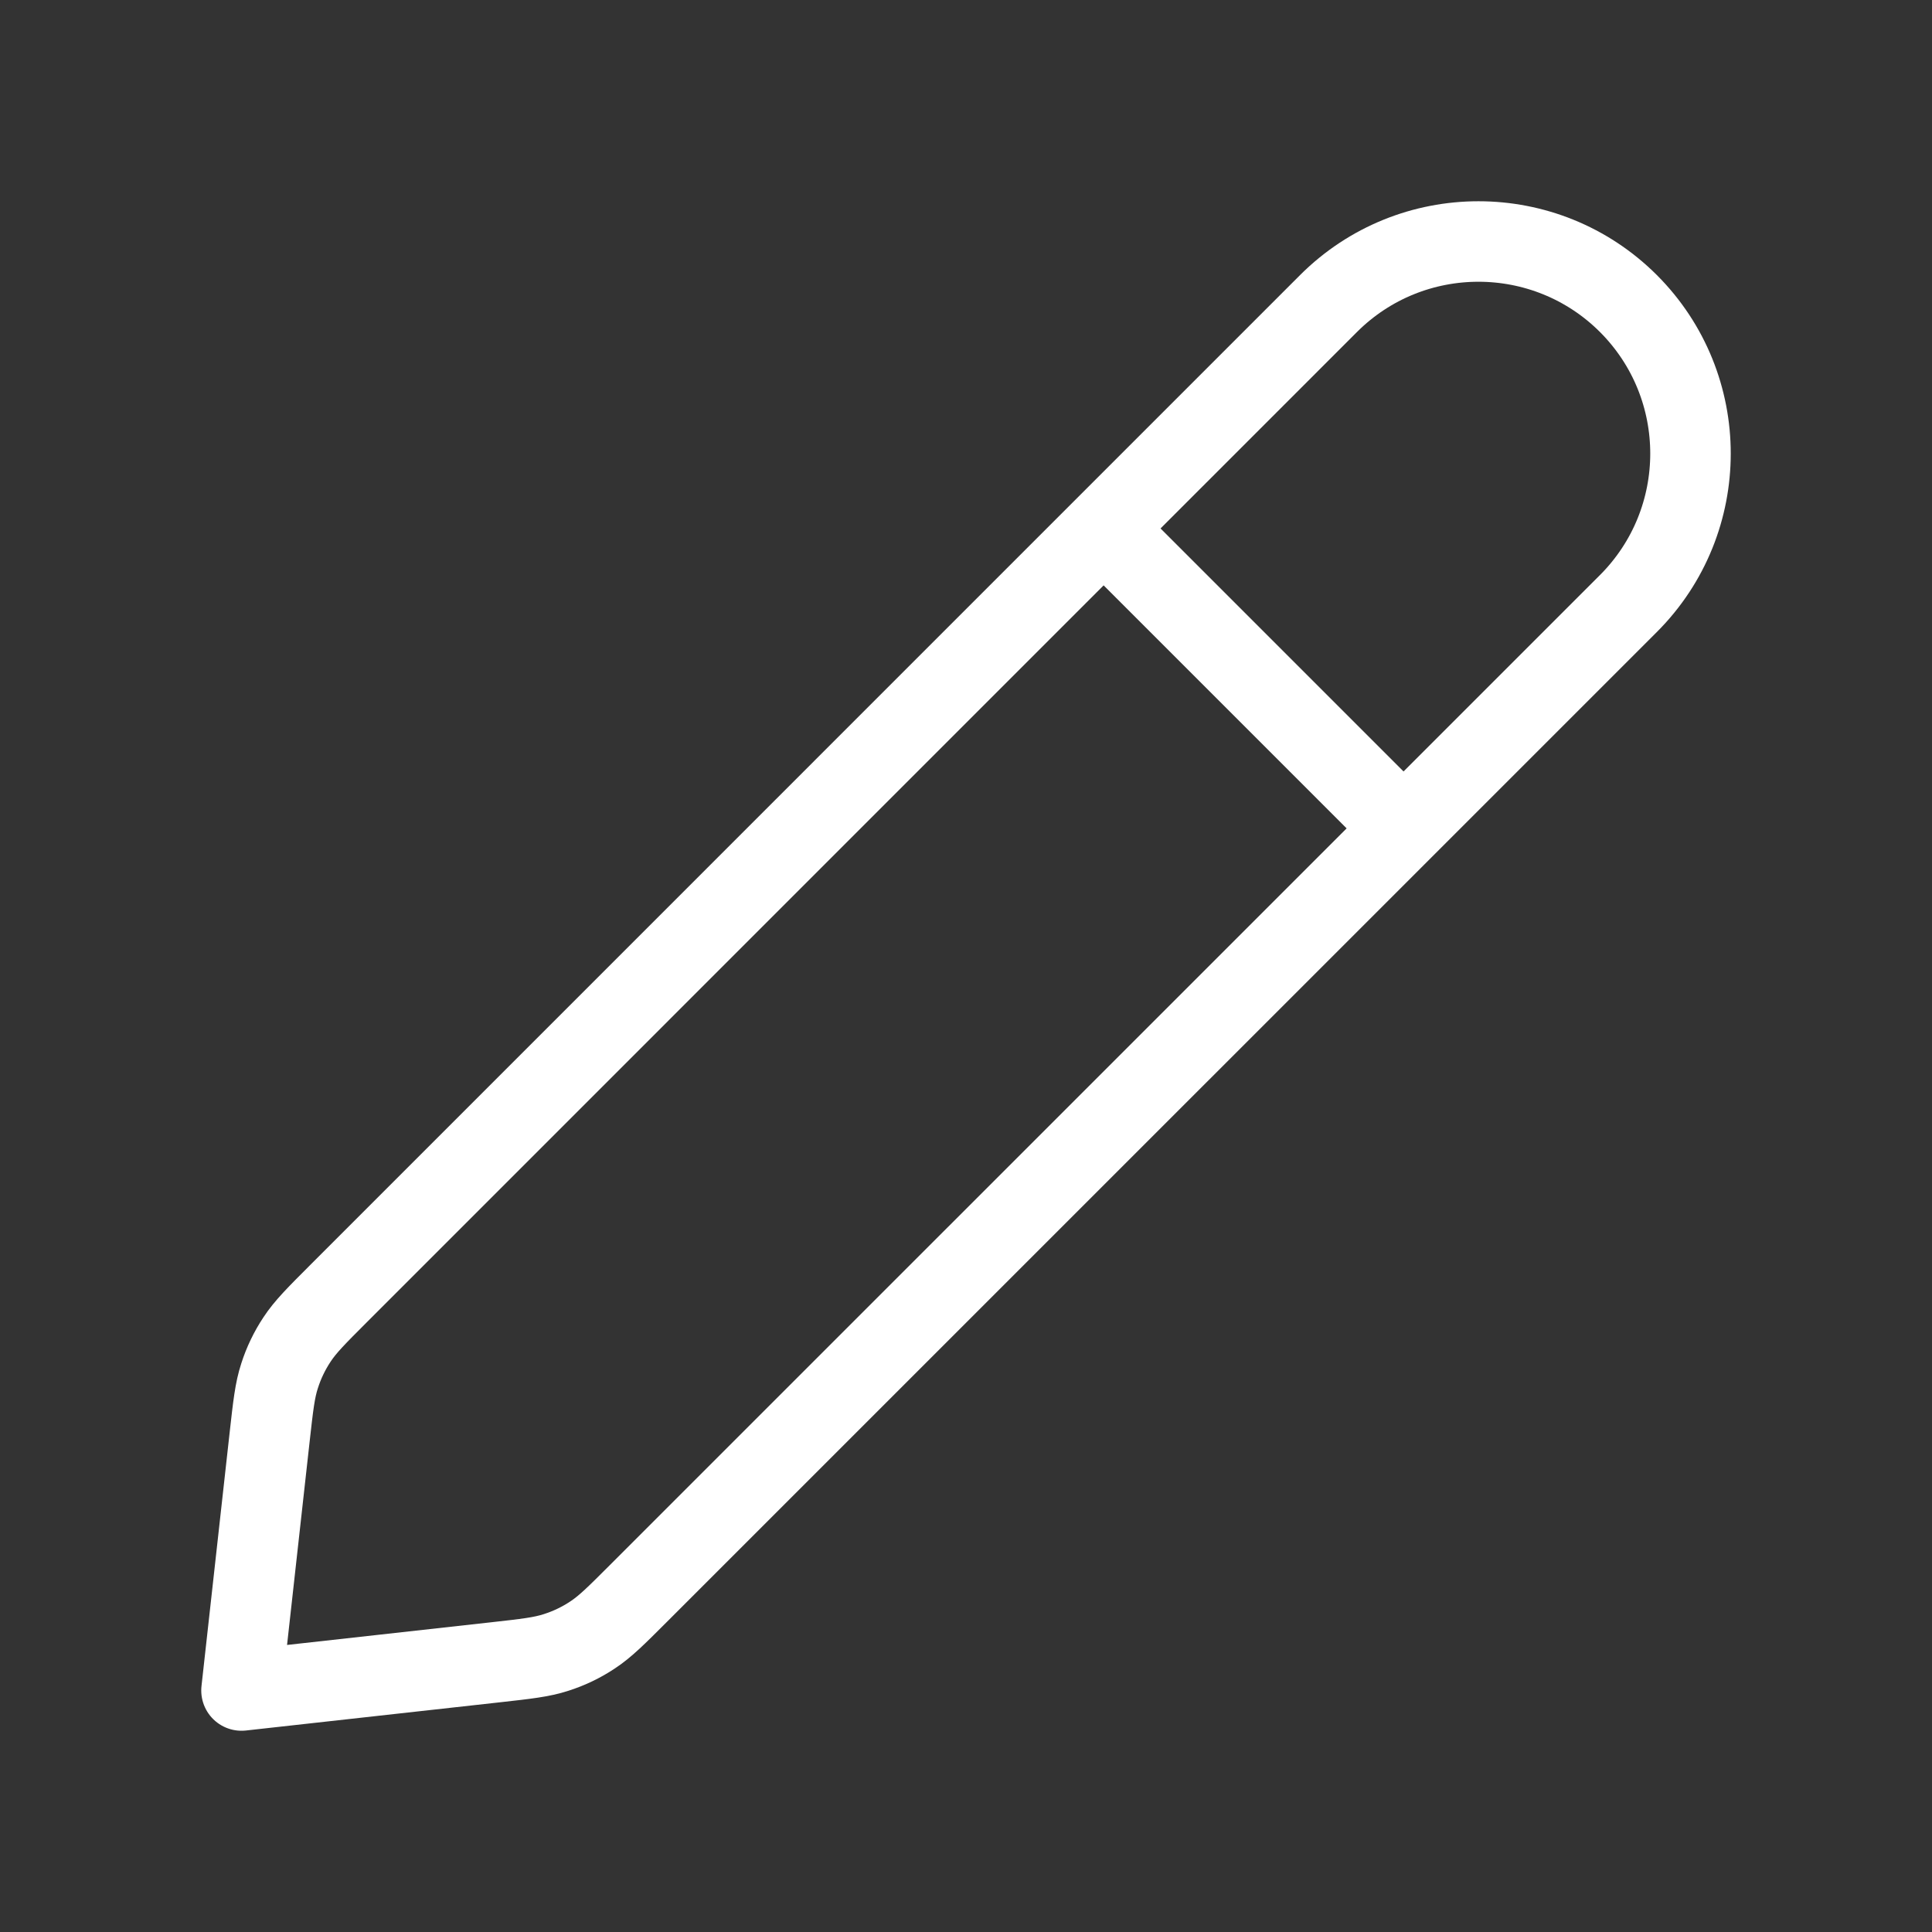 <svg width="24" height="24" viewBox="0 0 24 24" fill="none" xmlns="http://www.w3.org/2000/svg">
<rect x="0" y="0" width="24" height="24" fill="#333333" stroke="none"/>
<path d="M17.435 10.29L13.71 6.565M3 21L6.152 20.65C6.537 20.607 6.729 20.586 6.909 20.527C7.069 20.476 7.221 20.403 7.361 20.31C7.519 20.206 7.656 20.069 7.93 19.795L20.229 7.497C21.257 6.468 21.257 4.8 20.229 3.771C19.2 2.743 17.532 2.743 16.503 3.771L4.205 16.07C3.931 16.344 3.794 16.481 3.69 16.639C3.597 16.779 3.524 16.931 3.473 17.091C3.414 17.271 3.393 17.463 3.35 17.848L3 21Z" stroke="white" stroke-linecap="round" stroke-linejoin="round"/>
</svg>

